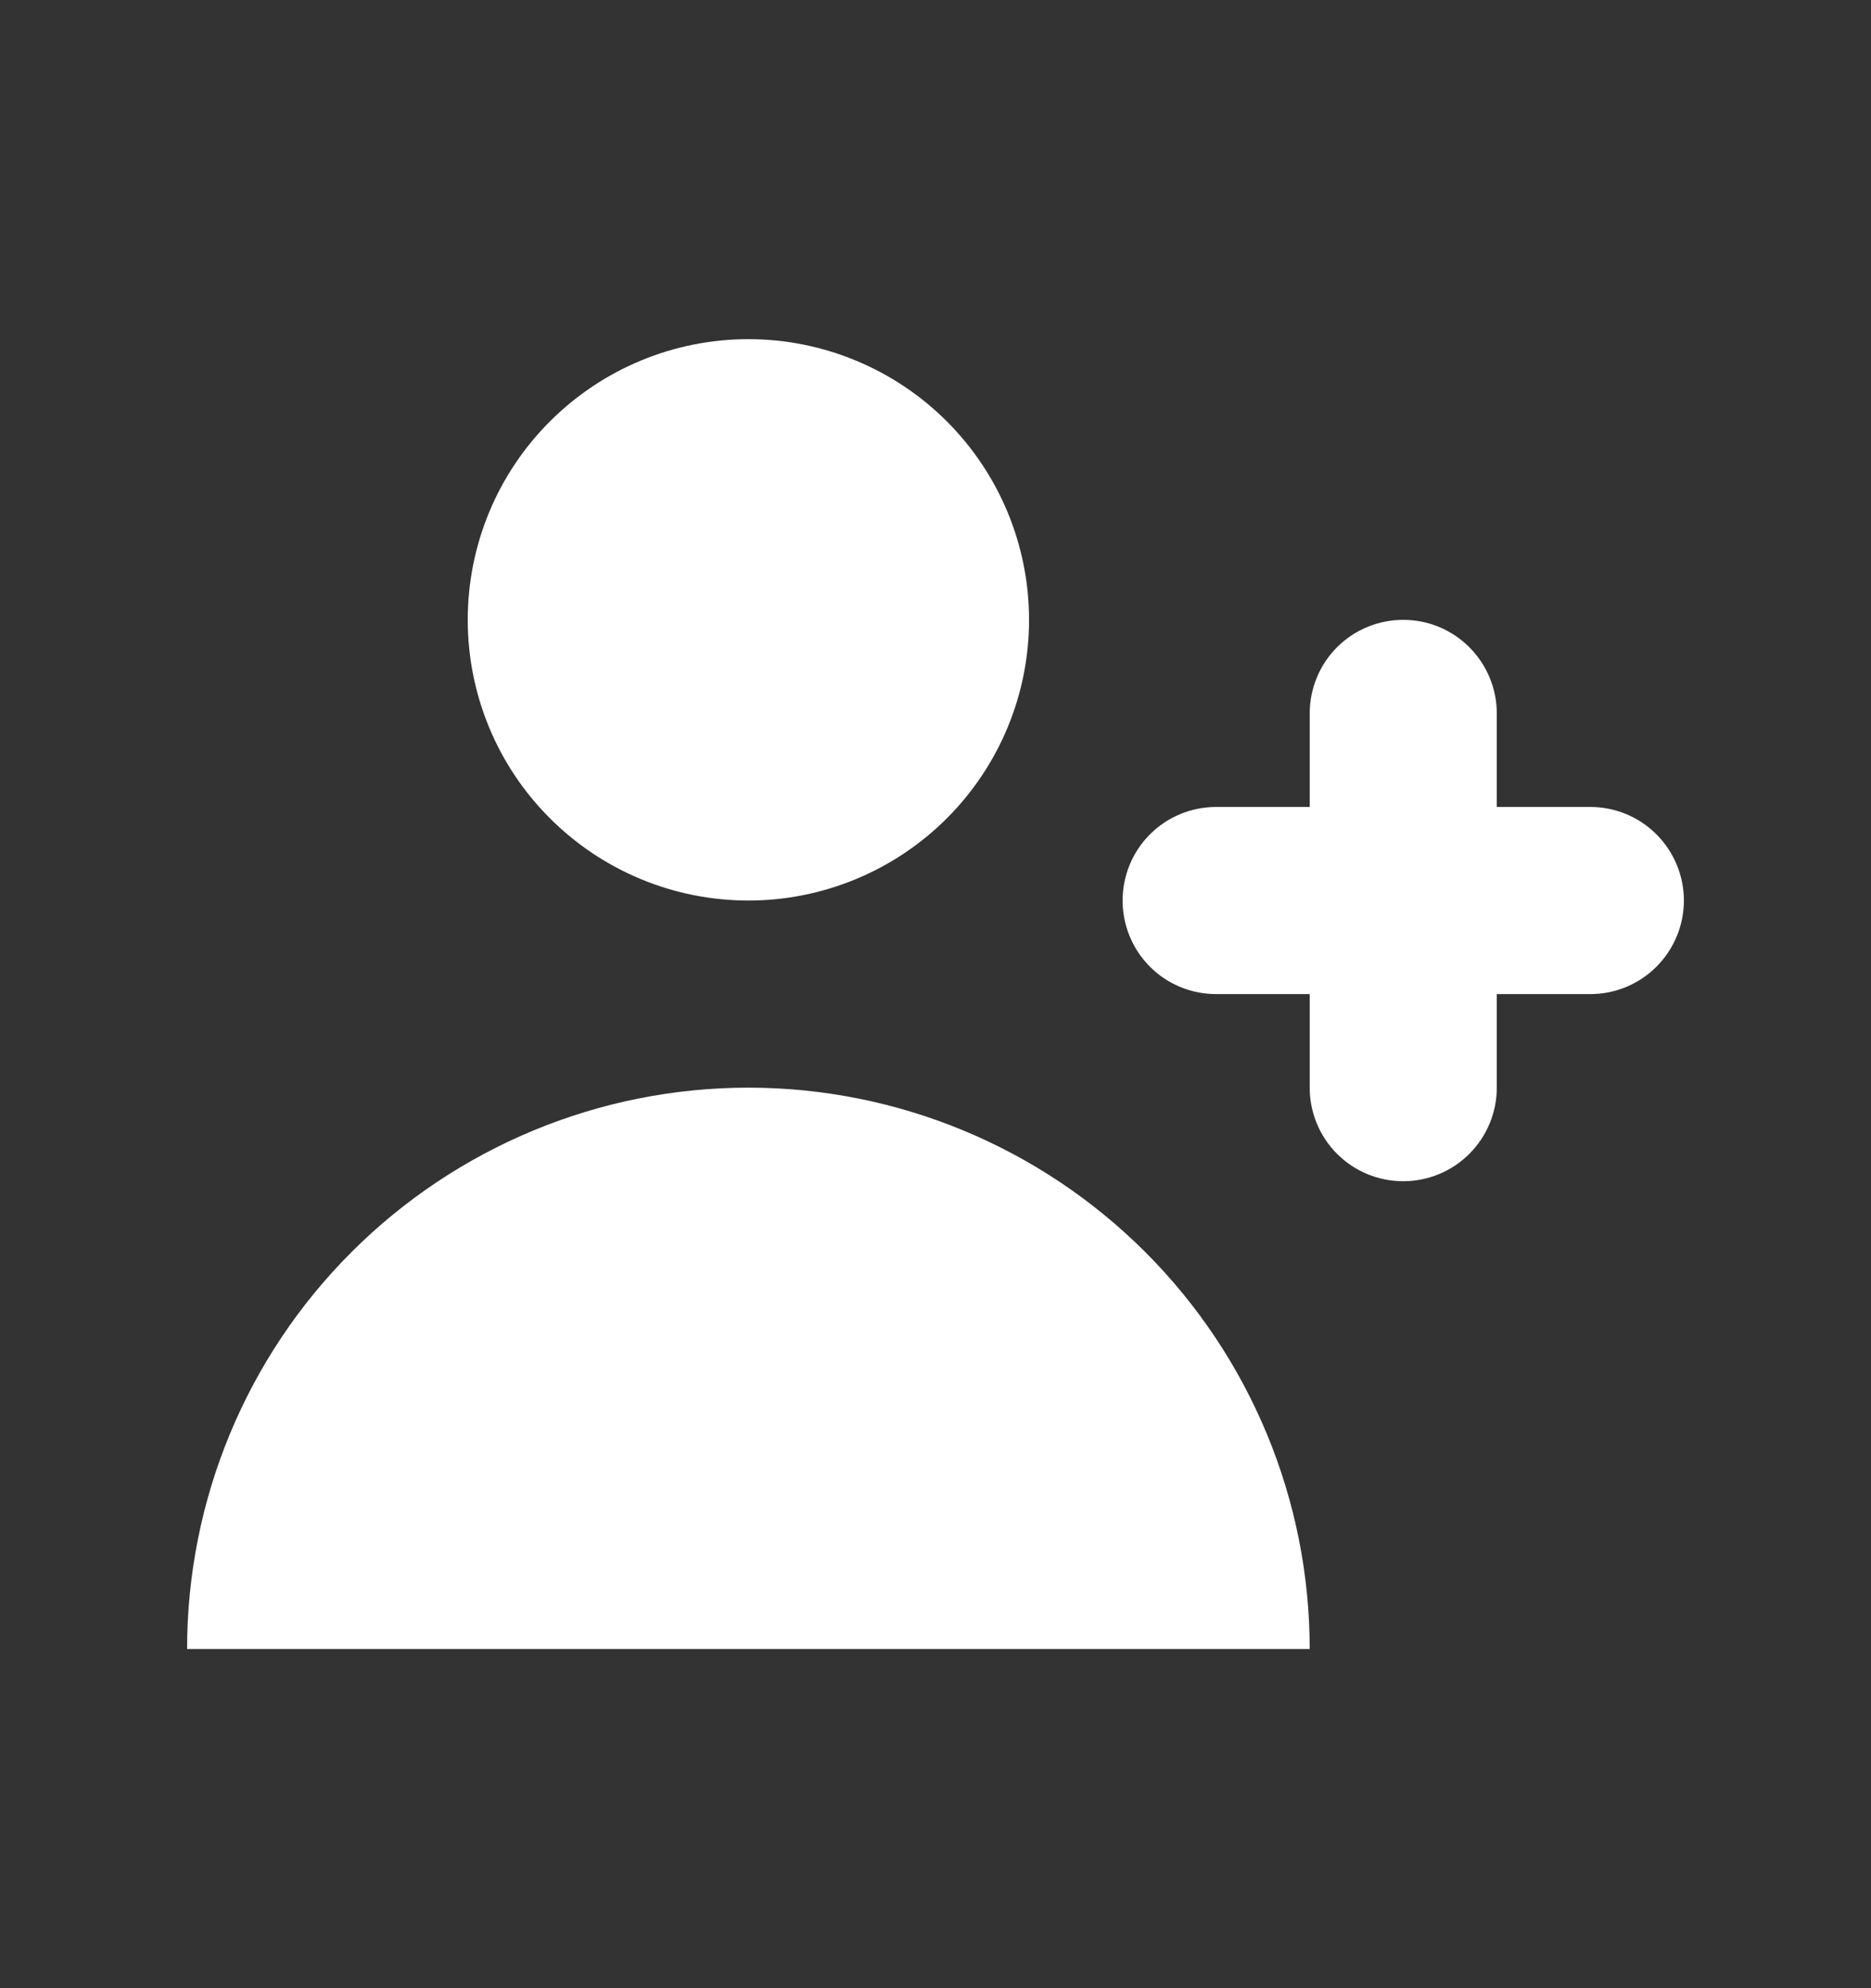 <svg width="16" height="17" viewBox="0 0 16 17" fill="none" xmlns="http://www.w3.org/2000/svg">
<rect x="0" y="0" width="16" height="17" fill="#333333" stroke="none"/>
<path d="M6.4 7.7C7.036 7.7 7.647 7.447 8.097 6.997C8.547 6.547 8.8 5.937 8.8 5.3C8.8 4.663 8.547 4.053 8.097 3.603C7.647 3.153 7.036 2.9 6.4 2.9C5.763 2.9 5.153 3.153 4.703 3.603C4.252 4.053 4 4.663 4 5.3C4 5.937 4.252 6.547 4.703 6.997C5.153 7.447 5.763 7.7 6.4 7.7V7.7ZM6.4 9.3C7.673 9.3 8.894 9.806 9.794 10.706C10.694 11.606 11.2 12.827 11.2 14.1H1.6C1.6 12.827 2.105 11.606 3.006 10.706C3.906 9.806 5.127 9.3 6.4 9.3V9.3ZM12.8 6.1C12.8 5.888 12.715 5.684 12.565 5.534C12.415 5.384 12.212 5.3 12 5.3C11.787 5.3 11.584 5.384 11.434 5.534C11.284 5.684 11.2 5.888 11.2 6.1V6.9H10.4C10.187 6.9 9.984 6.984 9.834 7.134C9.684 7.284 9.6 7.488 9.6 7.7C9.6 7.912 9.684 8.116 9.834 8.266C9.984 8.416 10.187 8.5 10.4 8.5H11.2V9.3C11.2 9.512 11.284 9.716 11.434 9.866C11.584 10.016 11.787 10.1 12 10.1C12.212 10.1 12.415 10.016 12.565 9.866C12.715 9.716 12.8 9.512 12.8 9.3V8.5H13.6C13.812 8.5 14.015 8.416 14.165 8.266C14.315 8.116 14.4 7.912 14.4 7.7C14.4 7.488 14.315 7.284 14.165 7.134C14.015 6.984 13.812 6.9 13.6 6.9H12.8V6.1Z" fill="white"/>
</svg>
